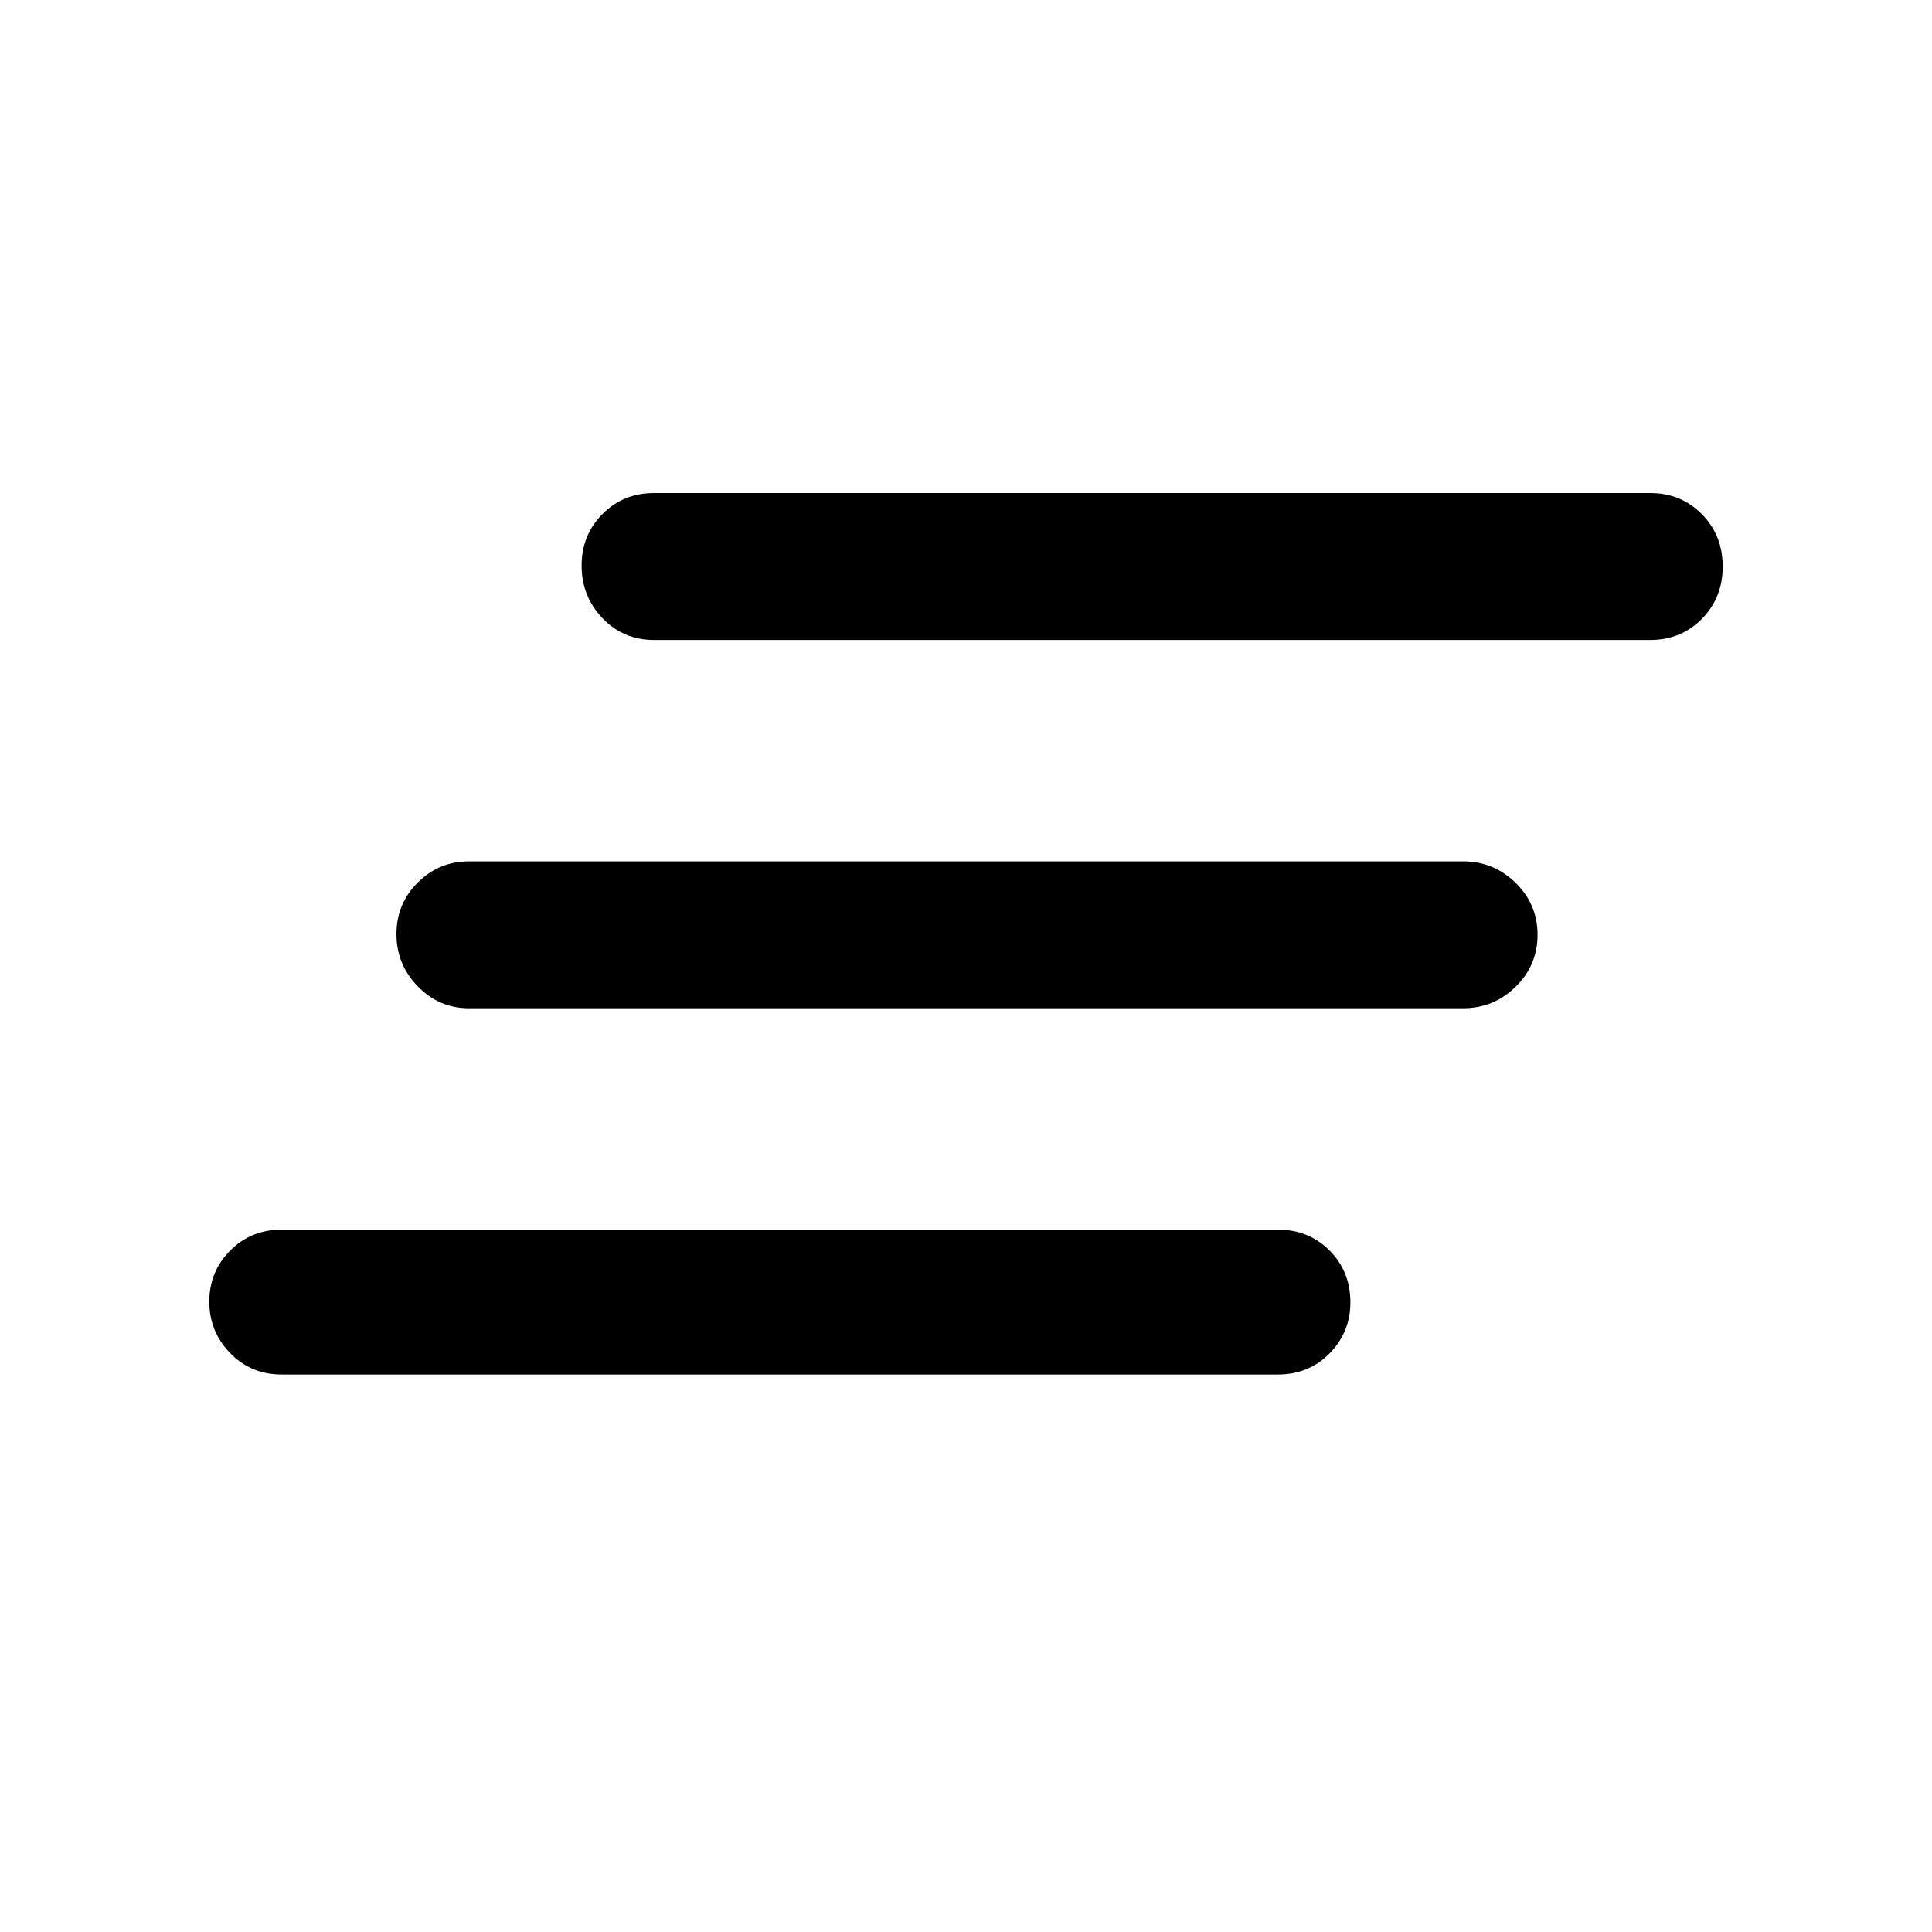 <svg xmlns="http://www.w3.org/2000/svg" height="48" viewBox="0 -960 960 960" width="48"><path d="M140-277q-15.3 0-25.65-10.66Q104-298.32 104-313.23t10.35-25.34Q124.7-349 140-349h495q15.3 0 25.65 10.38Q671-328.24 671-312.89q0 14.91-10.35 25.4Q650.3-277 635-277H140Zm93-182q-14.77 0-25.39-10.86-10.61-10.86-10.61-26t10.61-25.64Q218.23-532 233-532h494q15.2 0 26.1 10.68 10.9 10.67 10.9 25.81 0 15.14-10.9 25.83Q742.2-459 727-459H233Zm92-183q-15.3 0-25.65-10.86Q289-663.72 289-678.93t10.35-25.64Q309.7-715 325-715h495q15.3 0 25.65 10.49 10.35 10.49 10.35 26t-10.35 26.01Q835.3-642 820-642H325Z"/></svg>